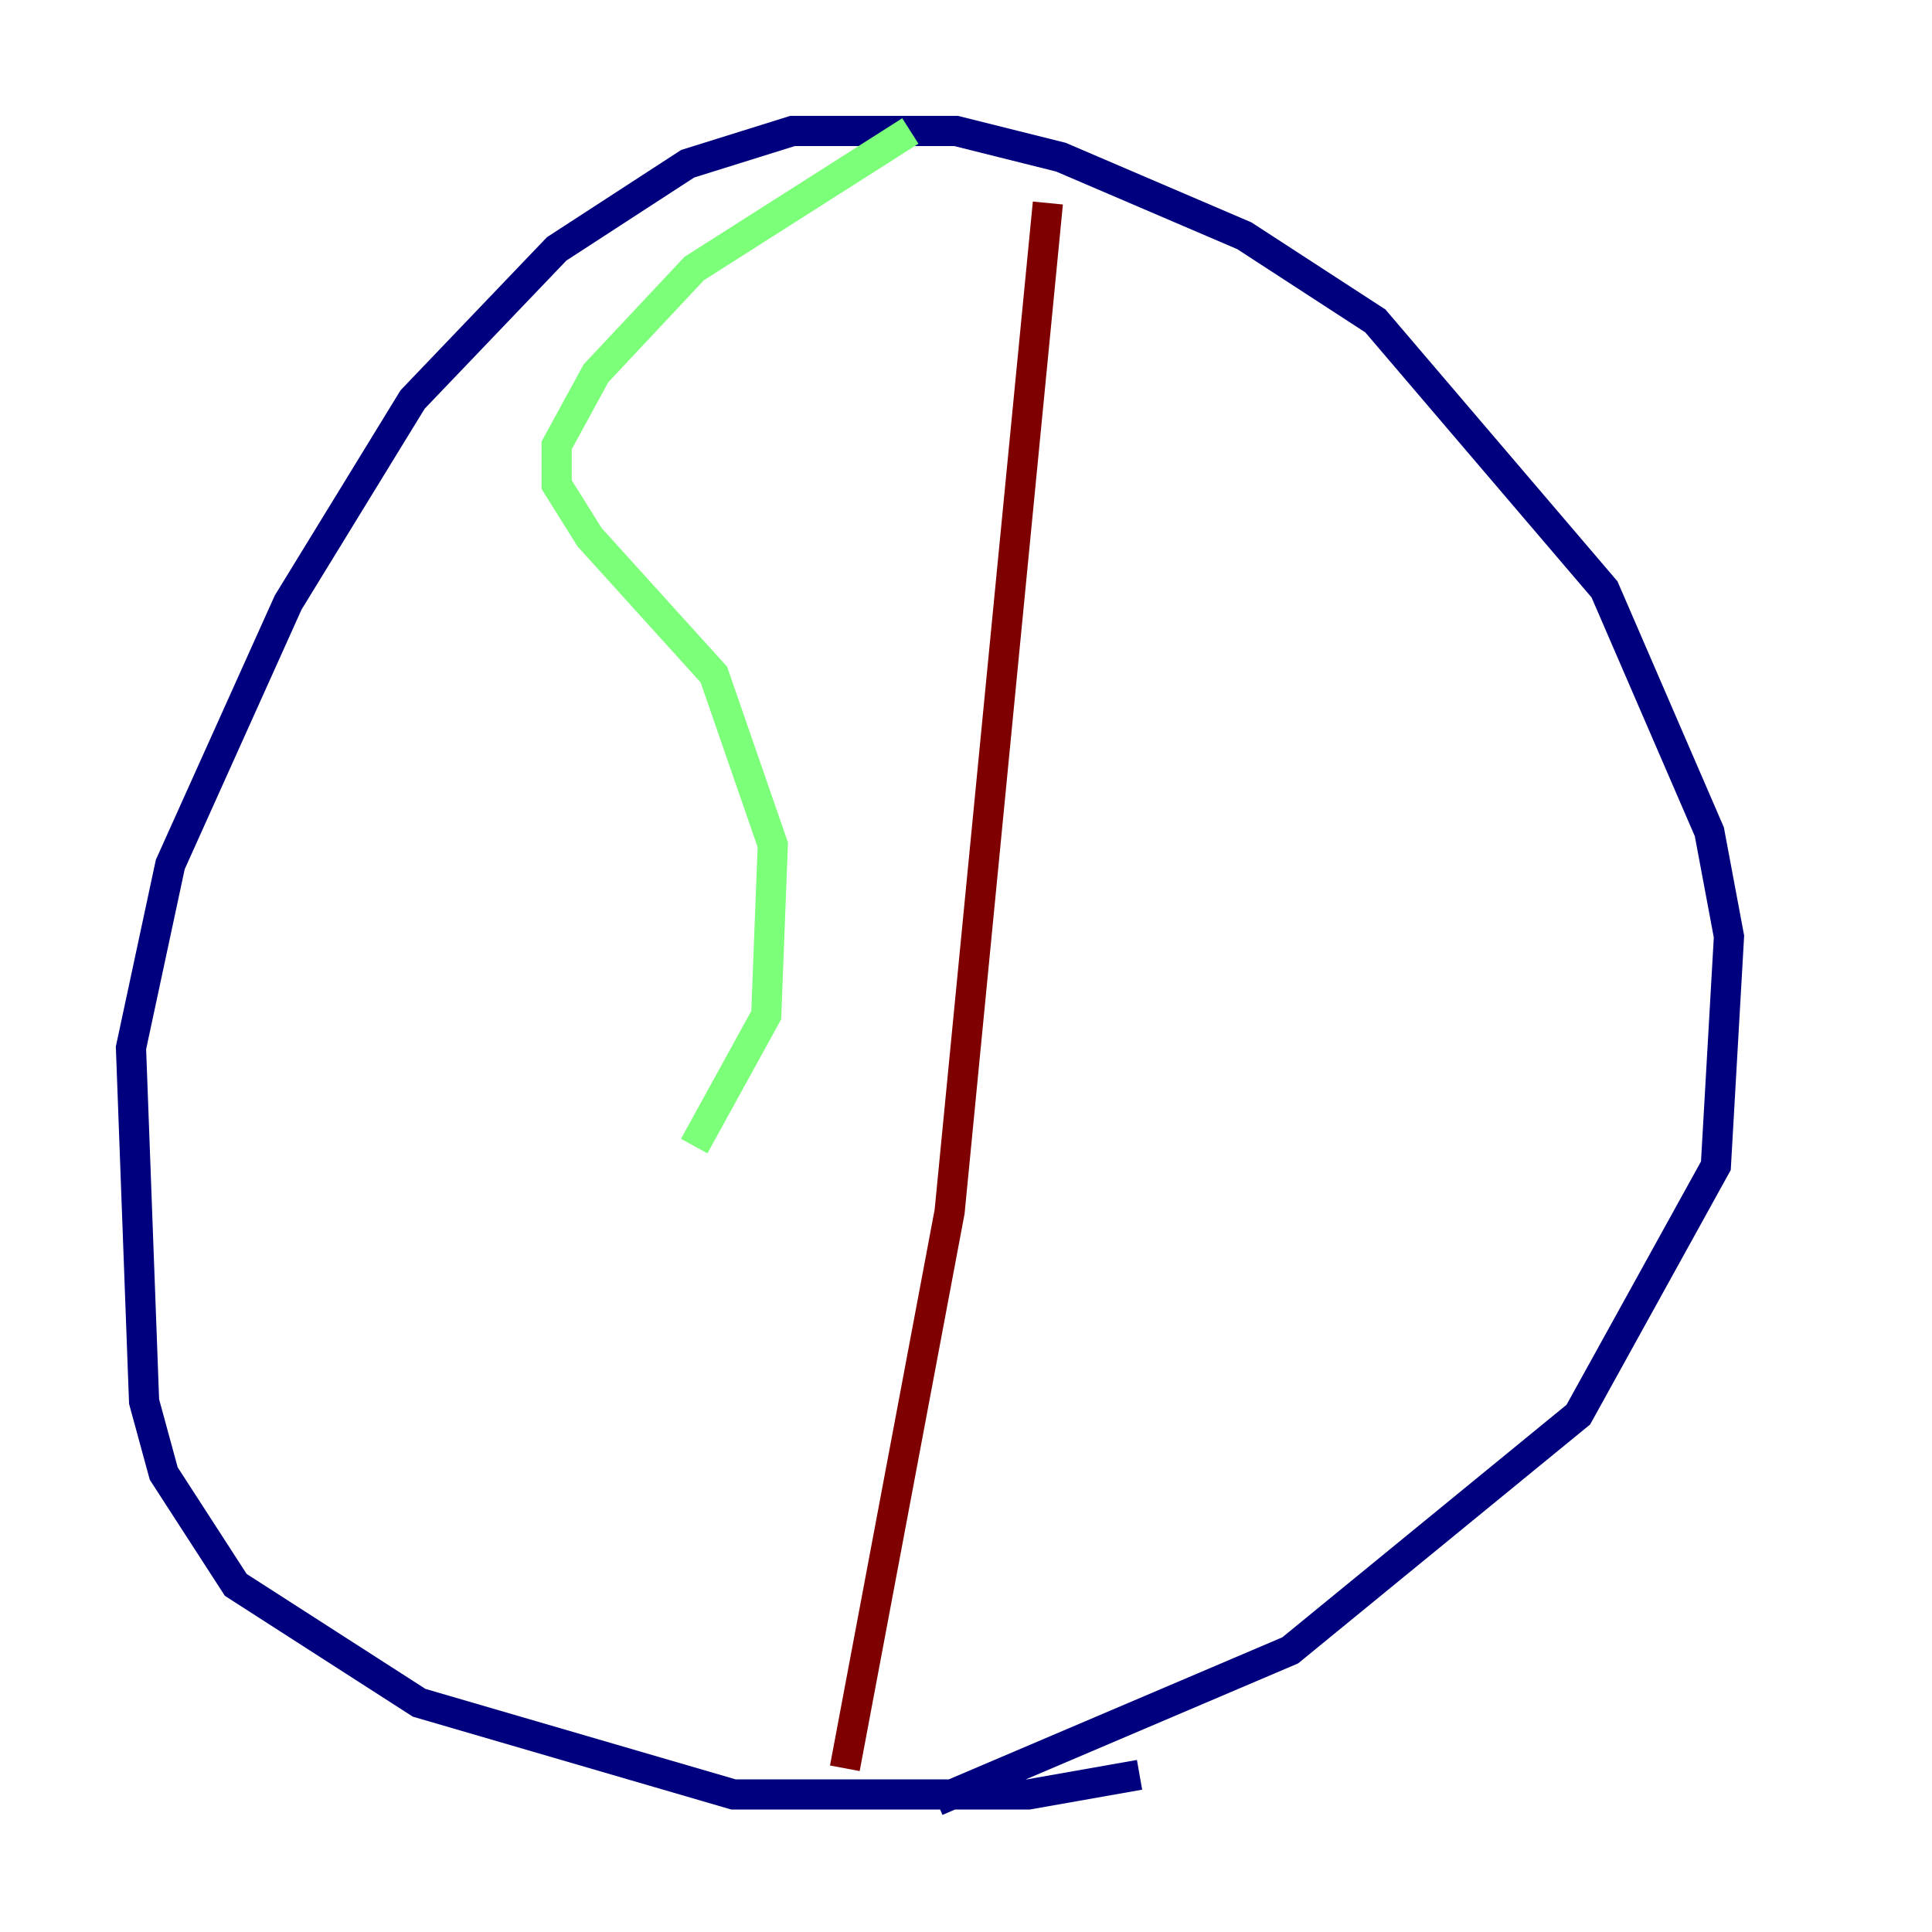 <?xml version="1.0" encoding="utf-8" ?>
<svg baseProfile="tiny" height="128" version="1.2" viewBox="0,0,128,128" width="128" xmlns="http://www.w3.org/2000/svg" xmlns:ev="http://www.w3.org/2001/xml-events" xmlns:xlink="http://www.w3.org/1999/xlink"><defs /><polyline fill="none" points="75.498,117.586 68.122,118.888 48.597,118.888 27.77,112.814 15.62,105.003 10.848,97.627 9.546,92.854 8.678,69.424 11.281,57.275 19.091,39.919 27.336,26.468 36.881,16.488 45.559,10.848 52.502,8.678 63.349,8.678 70.291,10.414 82.441,15.62 91.119,21.261 106.305,39.051 113.248,55.105 114.549,62.047 113.681,77.234 104.57,93.722 85.478,109.342 62.047,119.322" stroke="#00007f" stroke-width="2" /><polyline fill="none" points="60.312,8.678 45.993,17.79 39.485,24.732 36.881,29.505 36.881,32.108 39.051,35.58 47.295,44.691 51.2,55.973 50.766,67.254 45.993,75.932" stroke="#7cff79" stroke-width="2" /><polyline fill="none" points="69.424,13.451 62.915,80.271 55.973,117.153" stroke="#7f0000" stroke-width="2" /></svg>